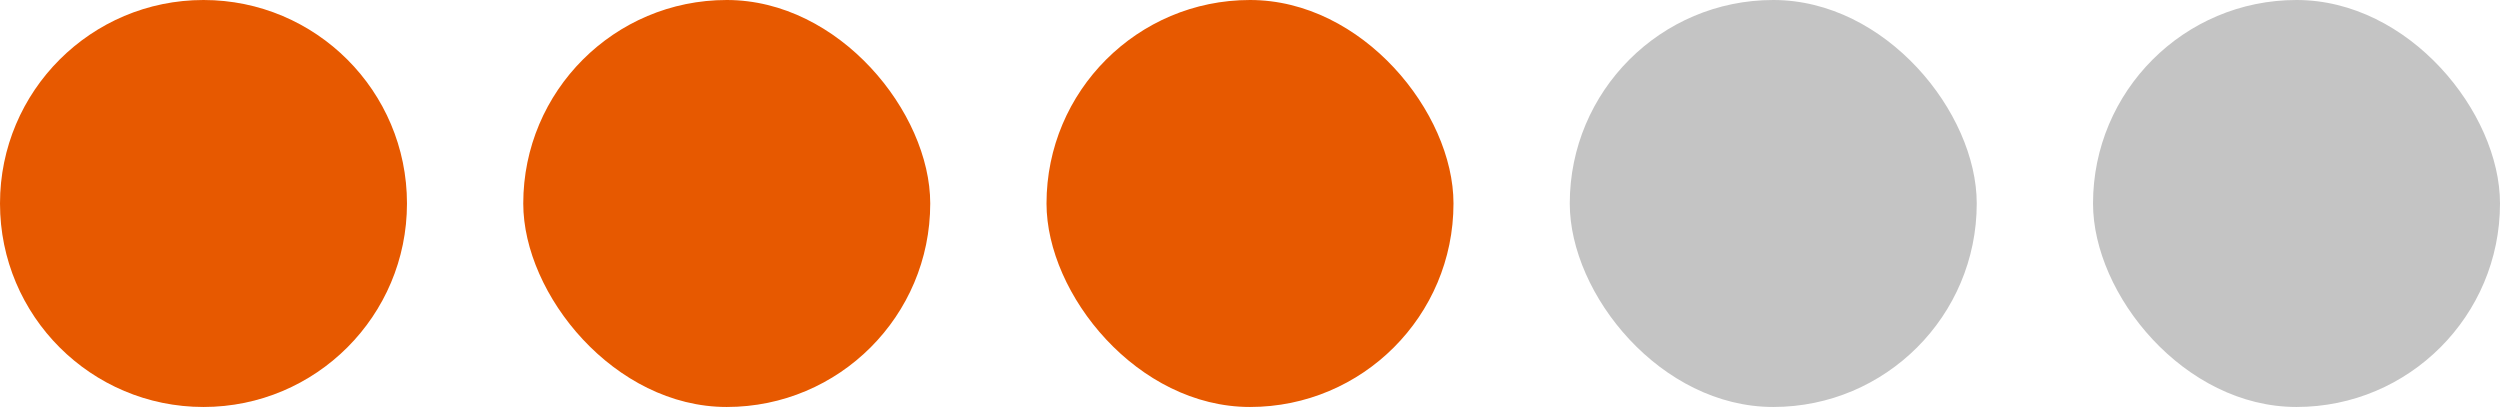 <svg width="172" height="28" viewBox="0 0 172 28" fill="none" xmlns="http://www.w3.org/2000/svg">
<path d="M0 14C0 6.268 6.268 0 14 0V0C21.732 0 28 6.268 28 14V14C28 21.732 21.732 28 14 28V28C6.268 28 0 21.732 0 14V14Z" fill="#E75900"/>
<rect x="72" width="28" height="28" rx="14" fill="#E75900"/>
<rect x="144" width="28" height="28" rx="14" fill="#C4C4C4"/>
<rect x="36" width="28" height="28" rx="14" fill="#E75900"/>
<rect x="108" width="28" height="28" rx="14" fill="#C4C4C4"/>
</svg>
